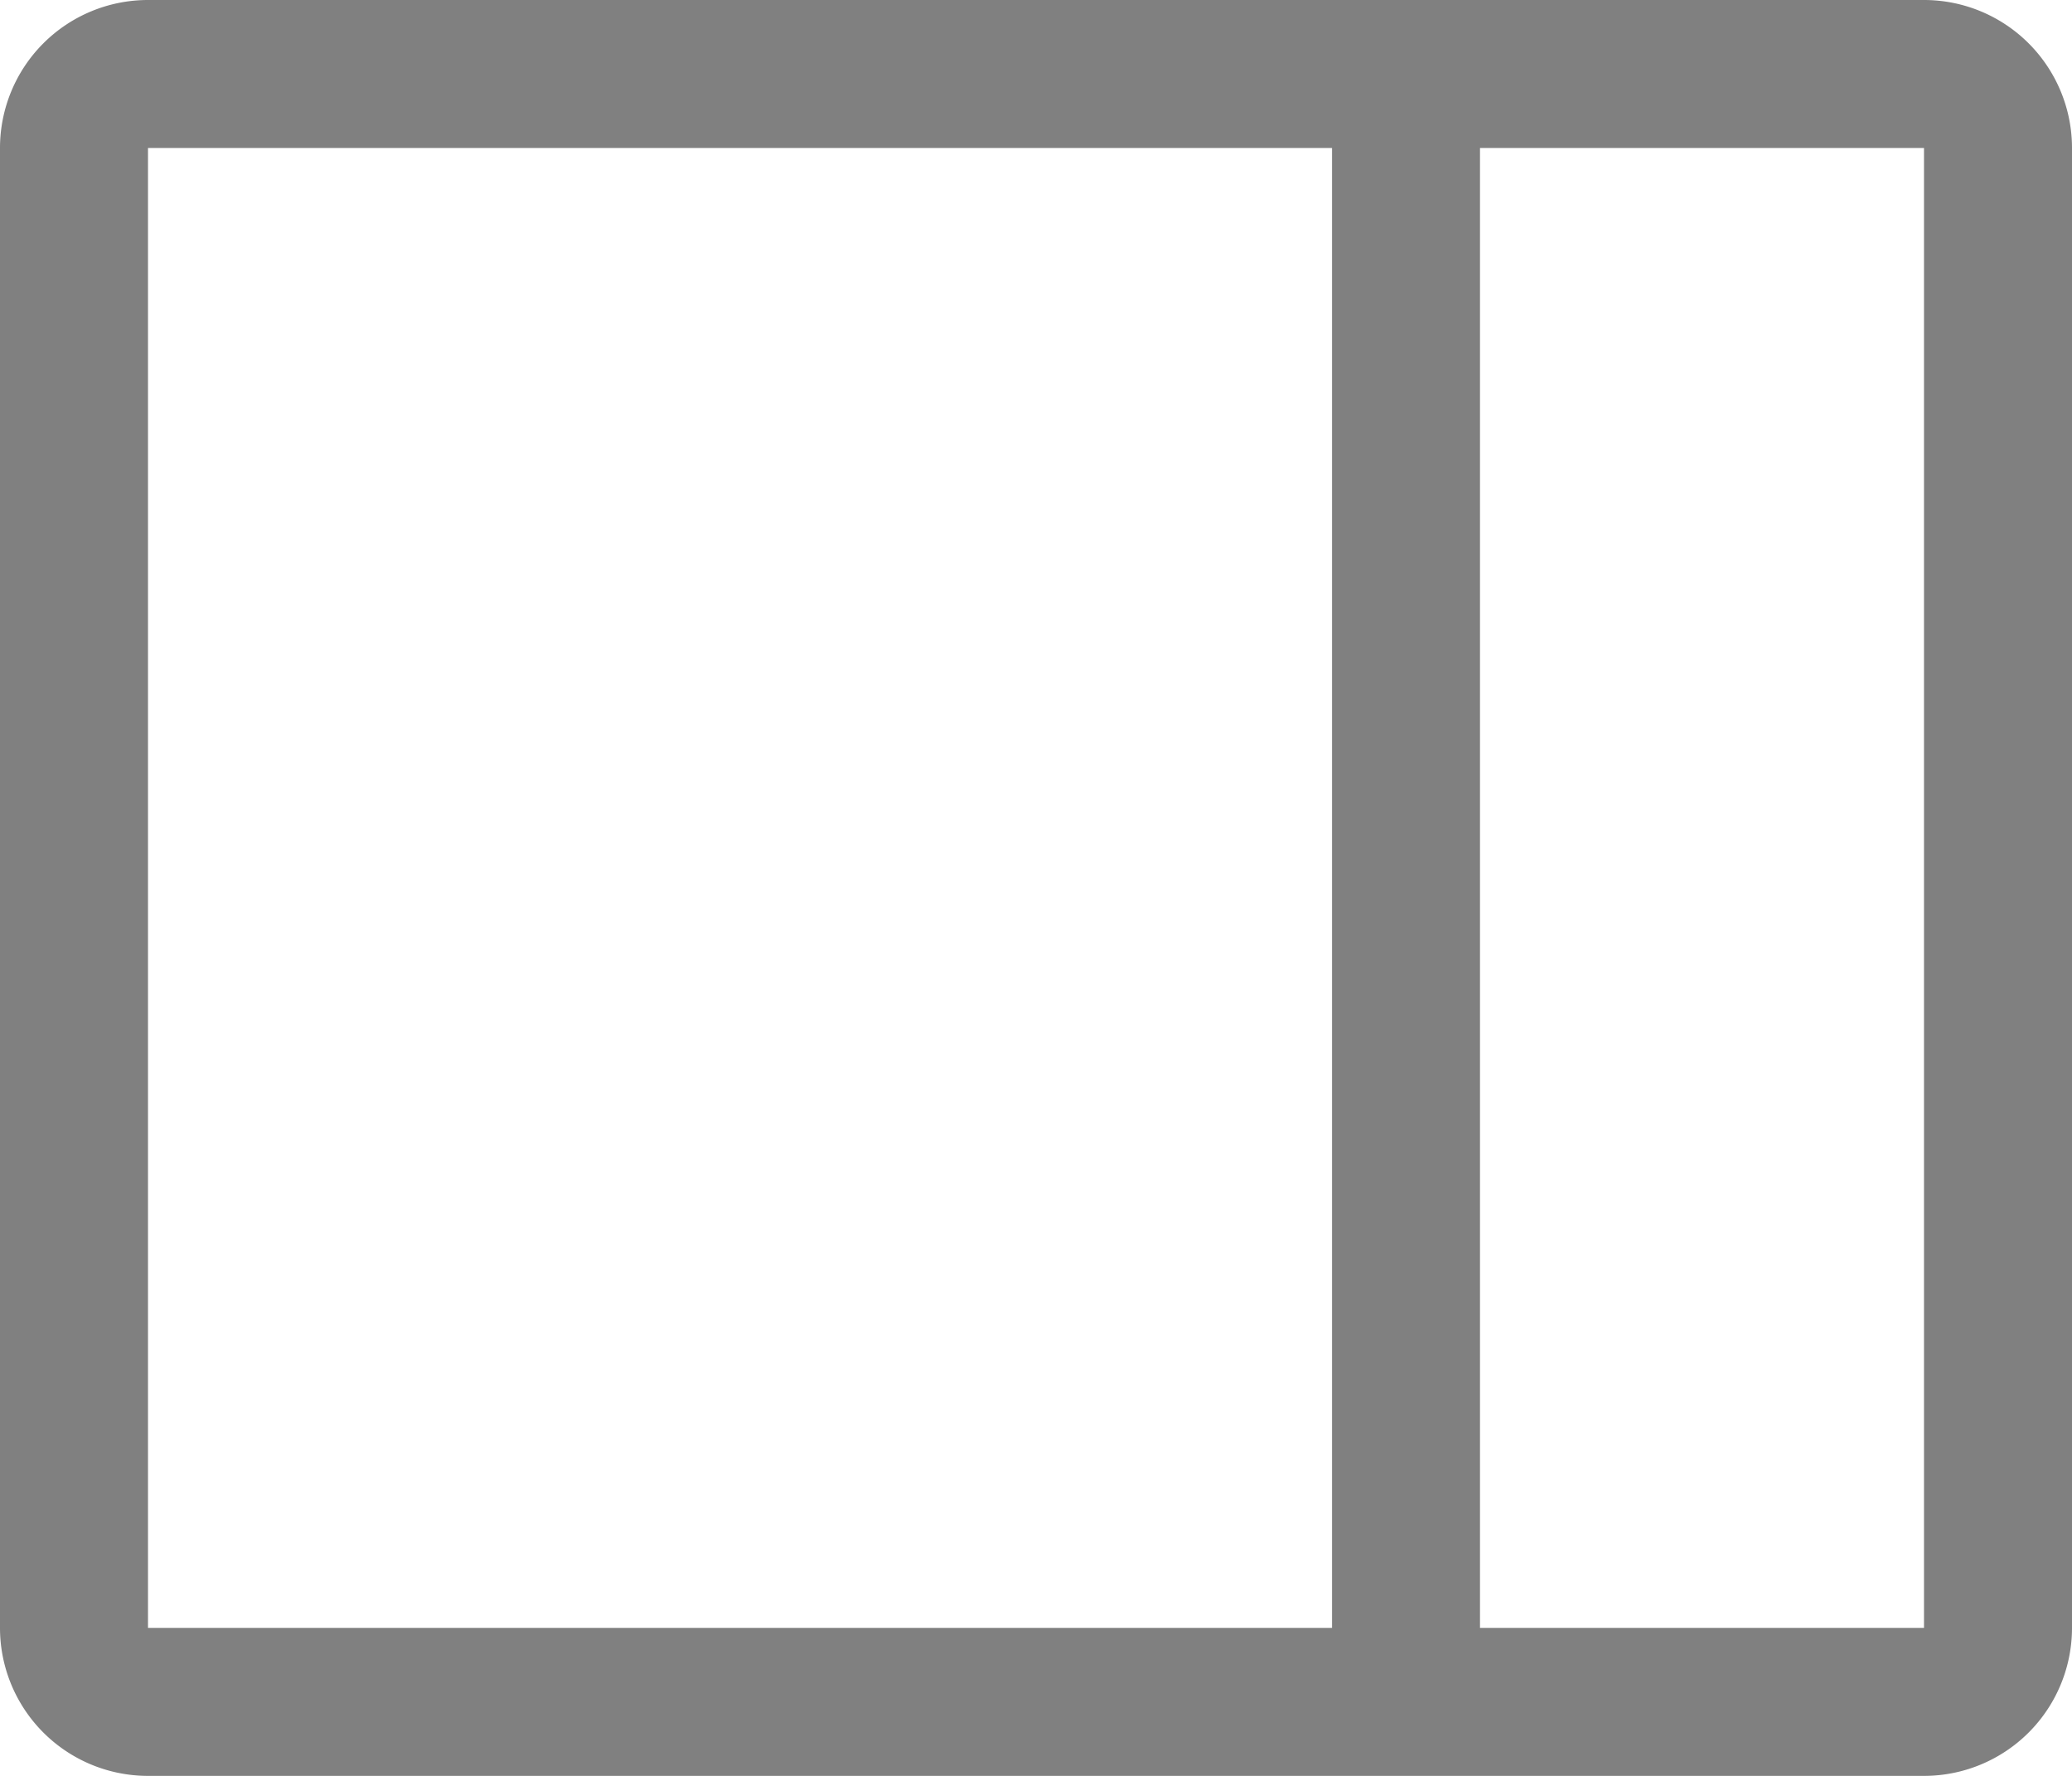 <svg xmlns="http://www.w3.org/2000/svg" width="14" height="12" fill="none" viewBox="0 0 14 12"><path fill="#808080" d="M13 0H1a1 1 0 0 0-1 1v10a1 1 0 0 0 1 1h12a1 1 0 0 0 1-1V1a1 1 0 0 0-1-1ZM1 1h8v10H1V1Zm12 10h-3V1h3v10Z"/></svg>